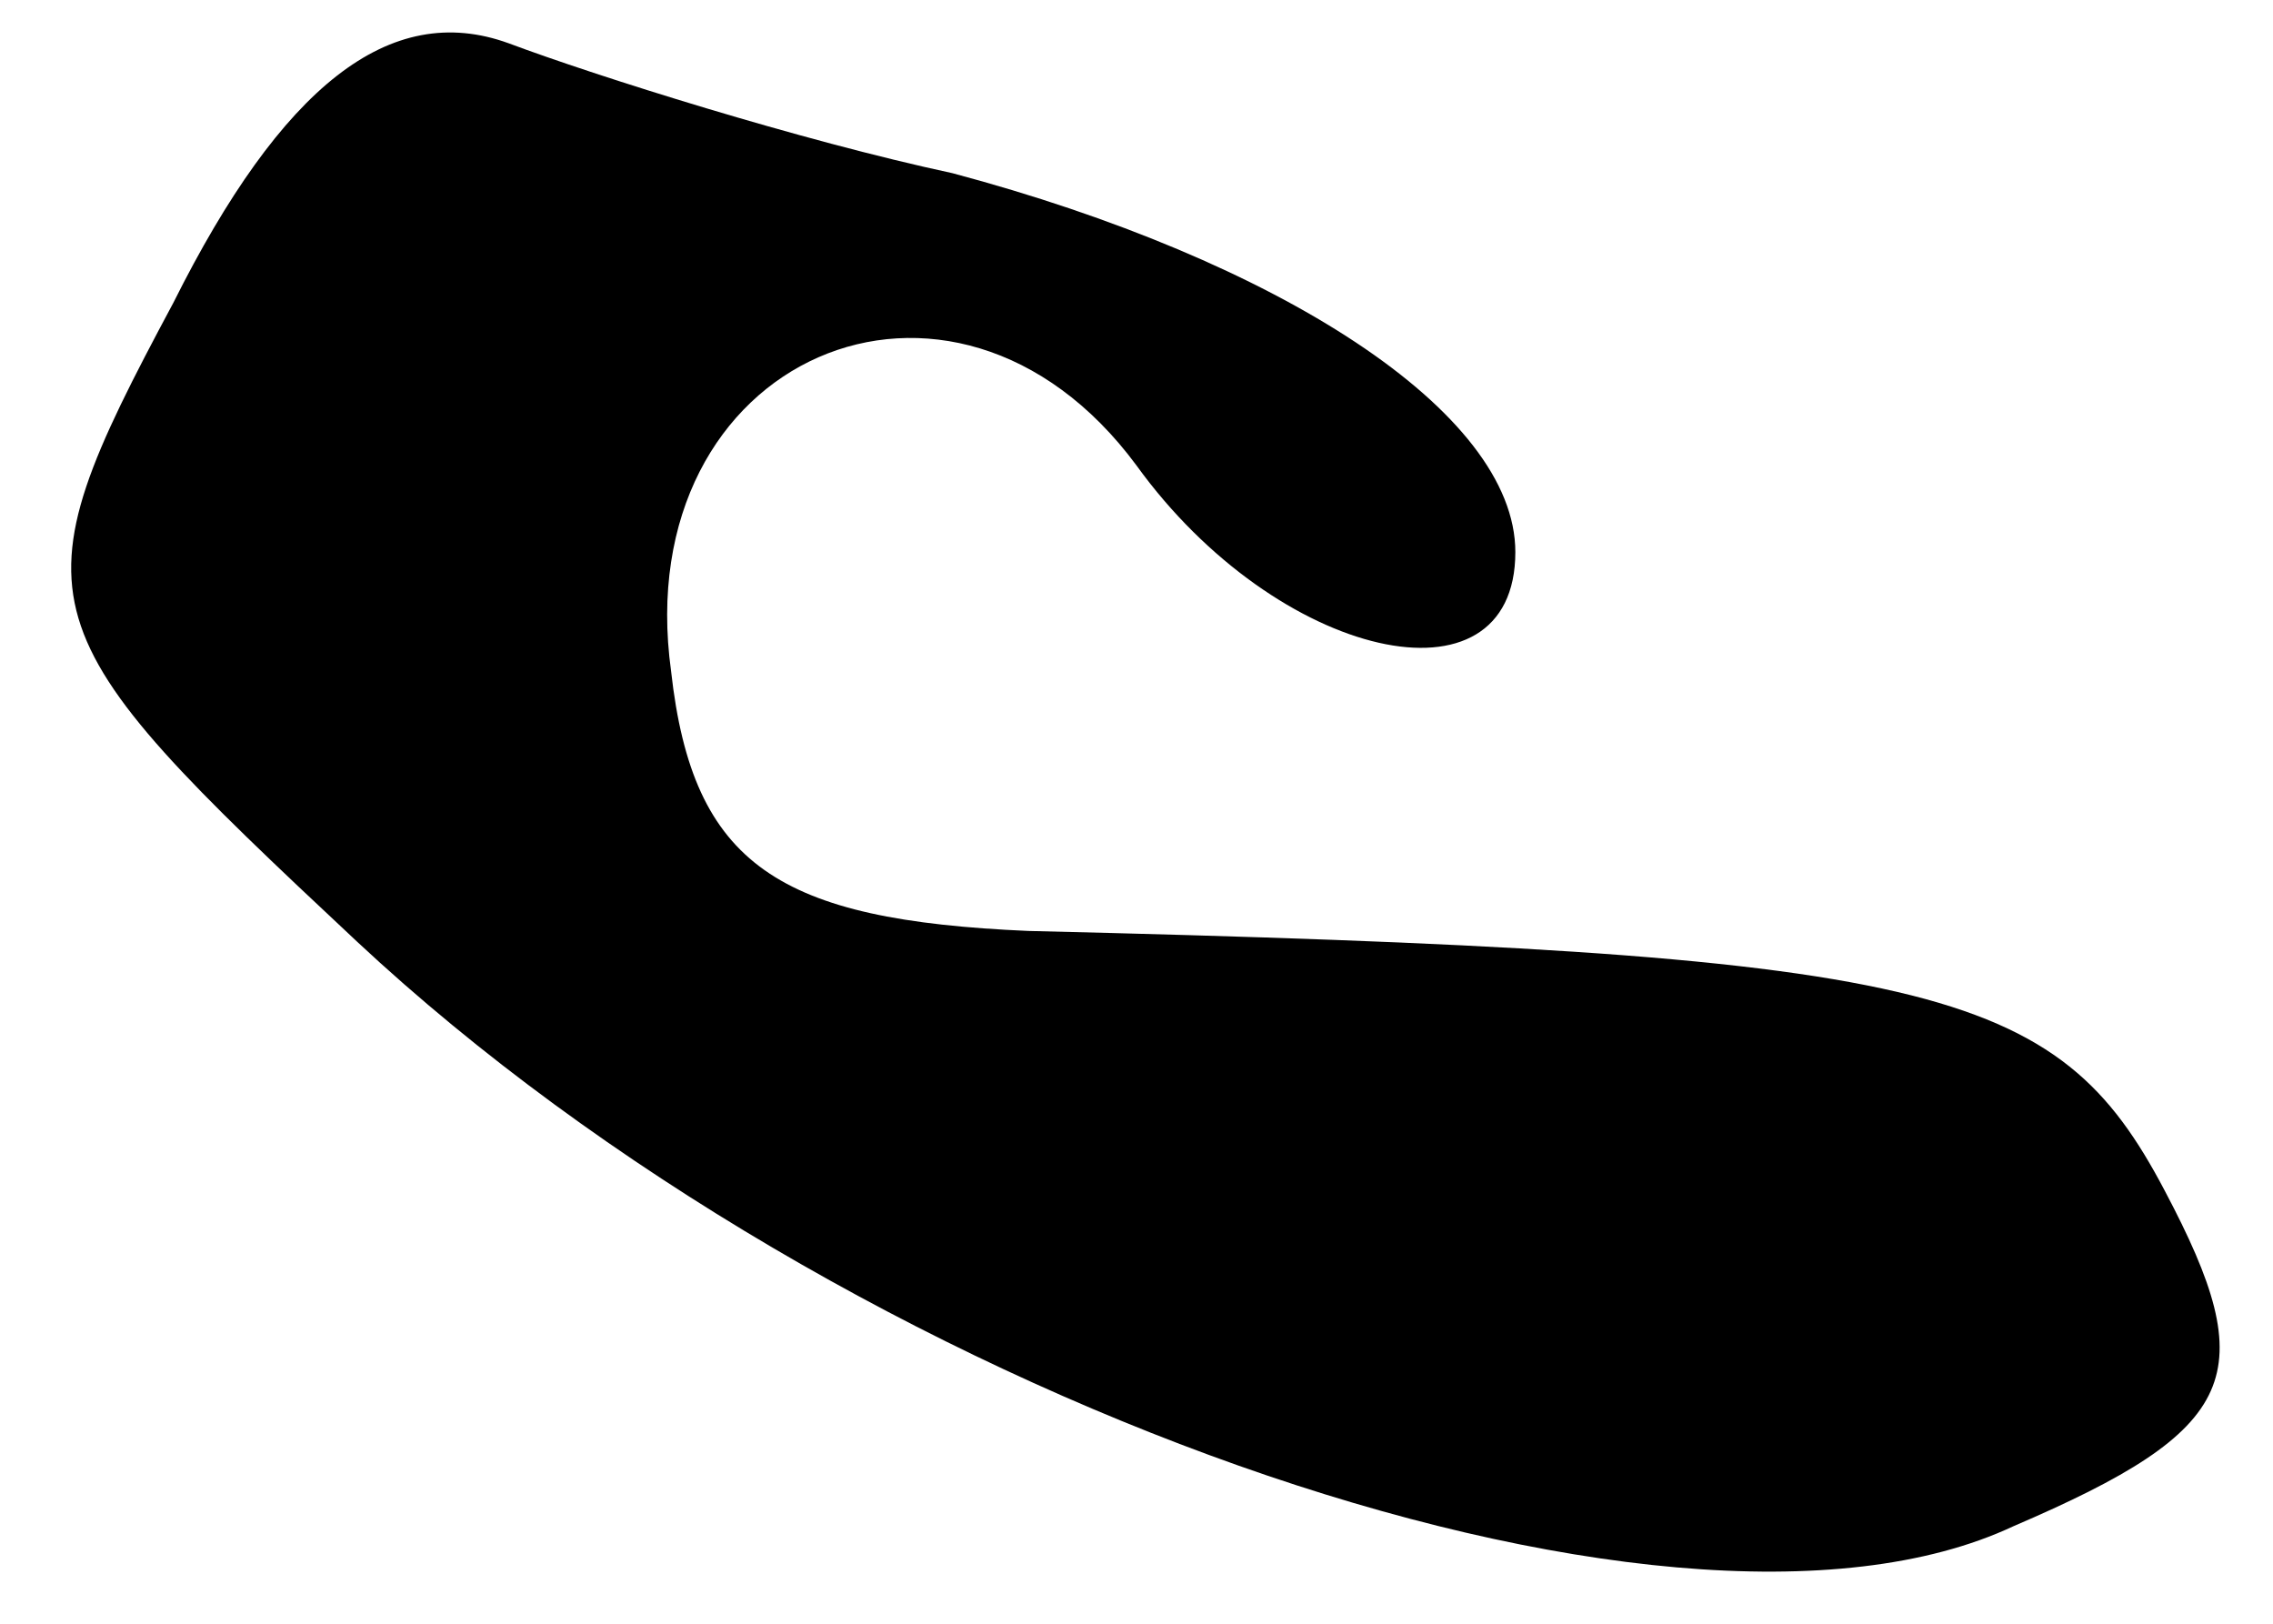 <?xml version="1.0" standalone="no"?>
<!DOCTYPE svg PUBLIC "-//W3C//DTD SVG 20010904//EN"
 "http://www.w3.org/TR/2001/REC-SVG-20010904/DTD/svg10.dtd">
<svg version="1.0" xmlns="http://www.w3.org/2000/svg"
 width="21pt" height="15pt" viewBox="0 0 21 15"
 preserveAspectRatio="xMidYMid meet">
<g transform="translate(0,15) scale(0.1,-0.1)"
fill="#000000" stroke="none">
<path fill="#000000" stroke="none" d="M16 122 c-15 -28 -14 -30 17 -59 45
-42 121 -69 153 -54 21 9 23 14 14 31 -10 19 -21 22 -105 24 -23 1 -31 6 -33
24 -4 29 26 42 43 19 13 -18 35 -23 35 -8 0 13 -22 27 -52 35 -14 3 -33 9 -41
12 -11 4 -21 -4 -31 -24z"/>
</g>
</svg>

